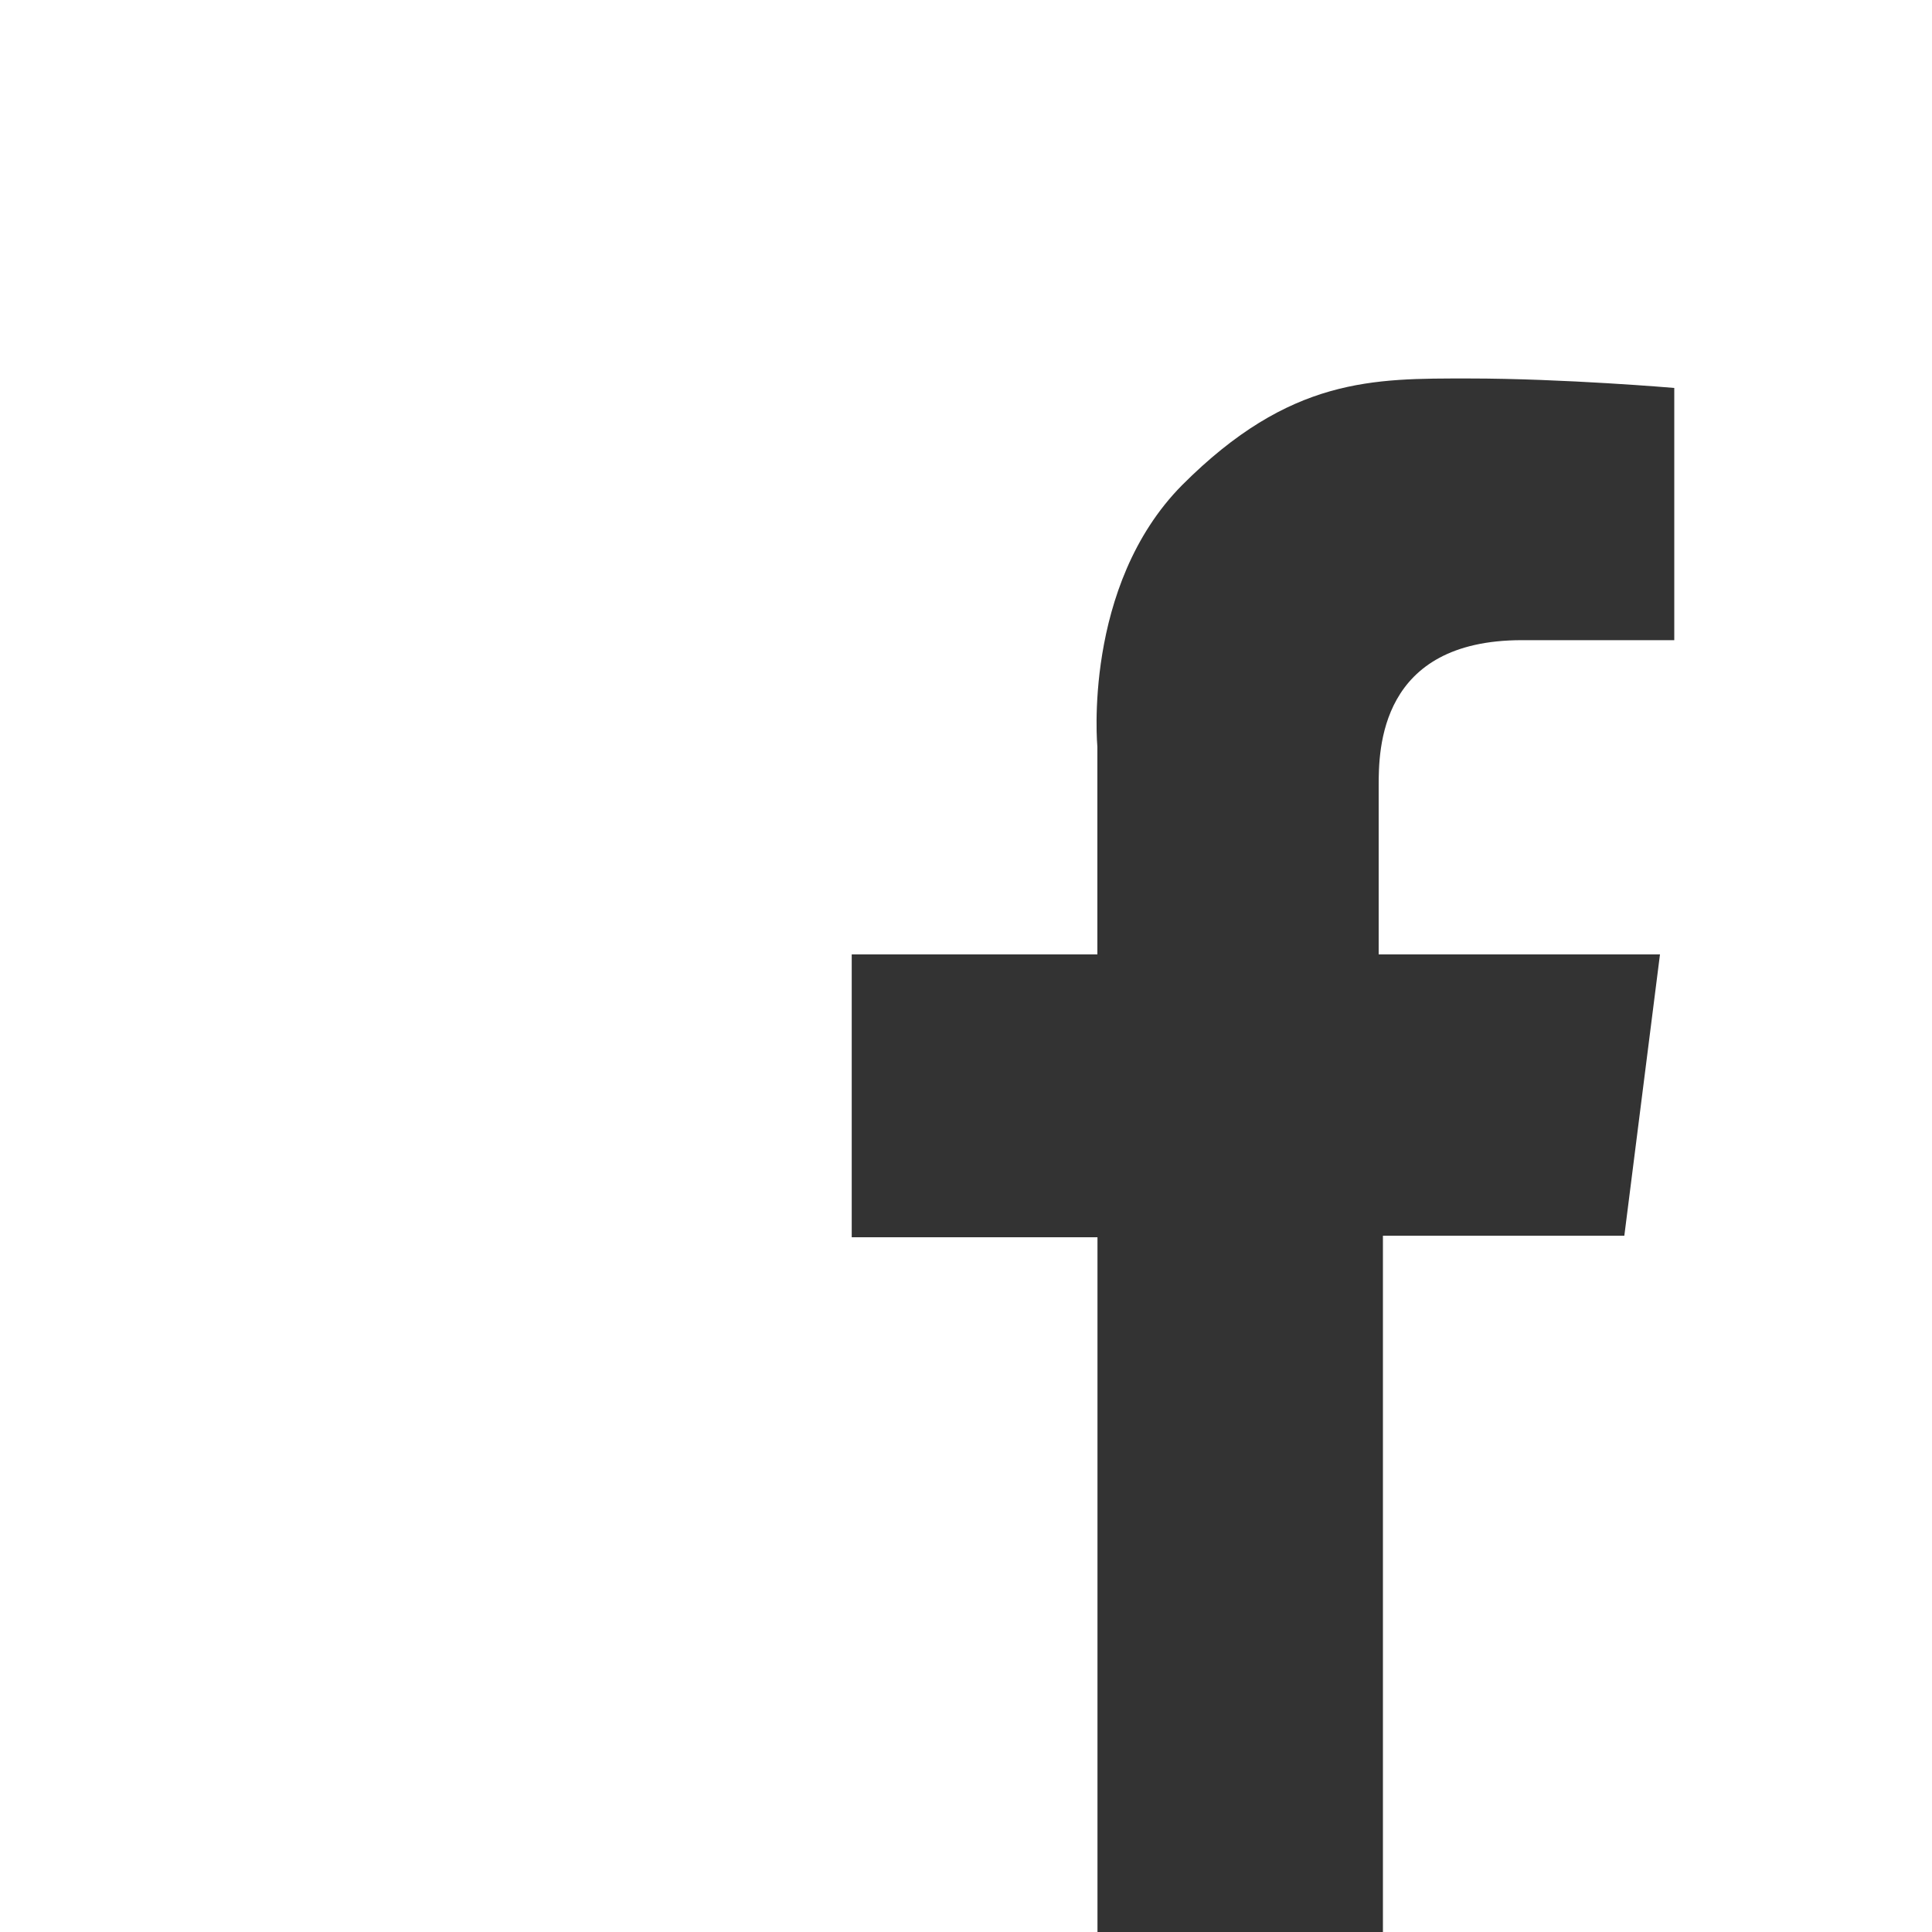 <?xml version="1.0" encoding="utf-8"?>
<!-- Generator: Adobe Illustrator 16.0.0, SVG Export Plug-In . SVG Version: 6.00 Build 0)  -->
<!DOCTYPE svg PUBLIC "-//W3C//DTD SVG 1.1//EN" "http://www.w3.org/Graphics/SVG/1.1/DTD/svg11.dtd">
<svg version="1.1" id="Layer_1" xmlns="http://www.w3.org/2000/svg" xmlns:xlink="http://www.w3.org/1999/xlink" x="0px" y="0px"
	 width="20px" height="20px" viewBox="0 0 20 20" enable-background="new 0 0 20 20" xml:space="preserve">
<rect x="0" y="0" width="20" height="20" fill="#333333" stroke="none"/>
<g>
	<path fill="#FFFFFF" d="M20,0H0v20h11.361v-7.192H8.817V9.88h2.543V7.731c0,0-0.157-1.664,0.877-2.709
		c1.118-1.12,1.981-1.104,2.965-1.104c0.987,0,2.13,0.098,2.13,0.098v2.611c0,0-0.099,0-1.577,0s-1.483,1.134-1.483,1.509
		c0,0.374,0,1.744,0,1.744h2.912l-0.369,2.912h-2.499V20H20V0z"/>
</g>
</svg>
